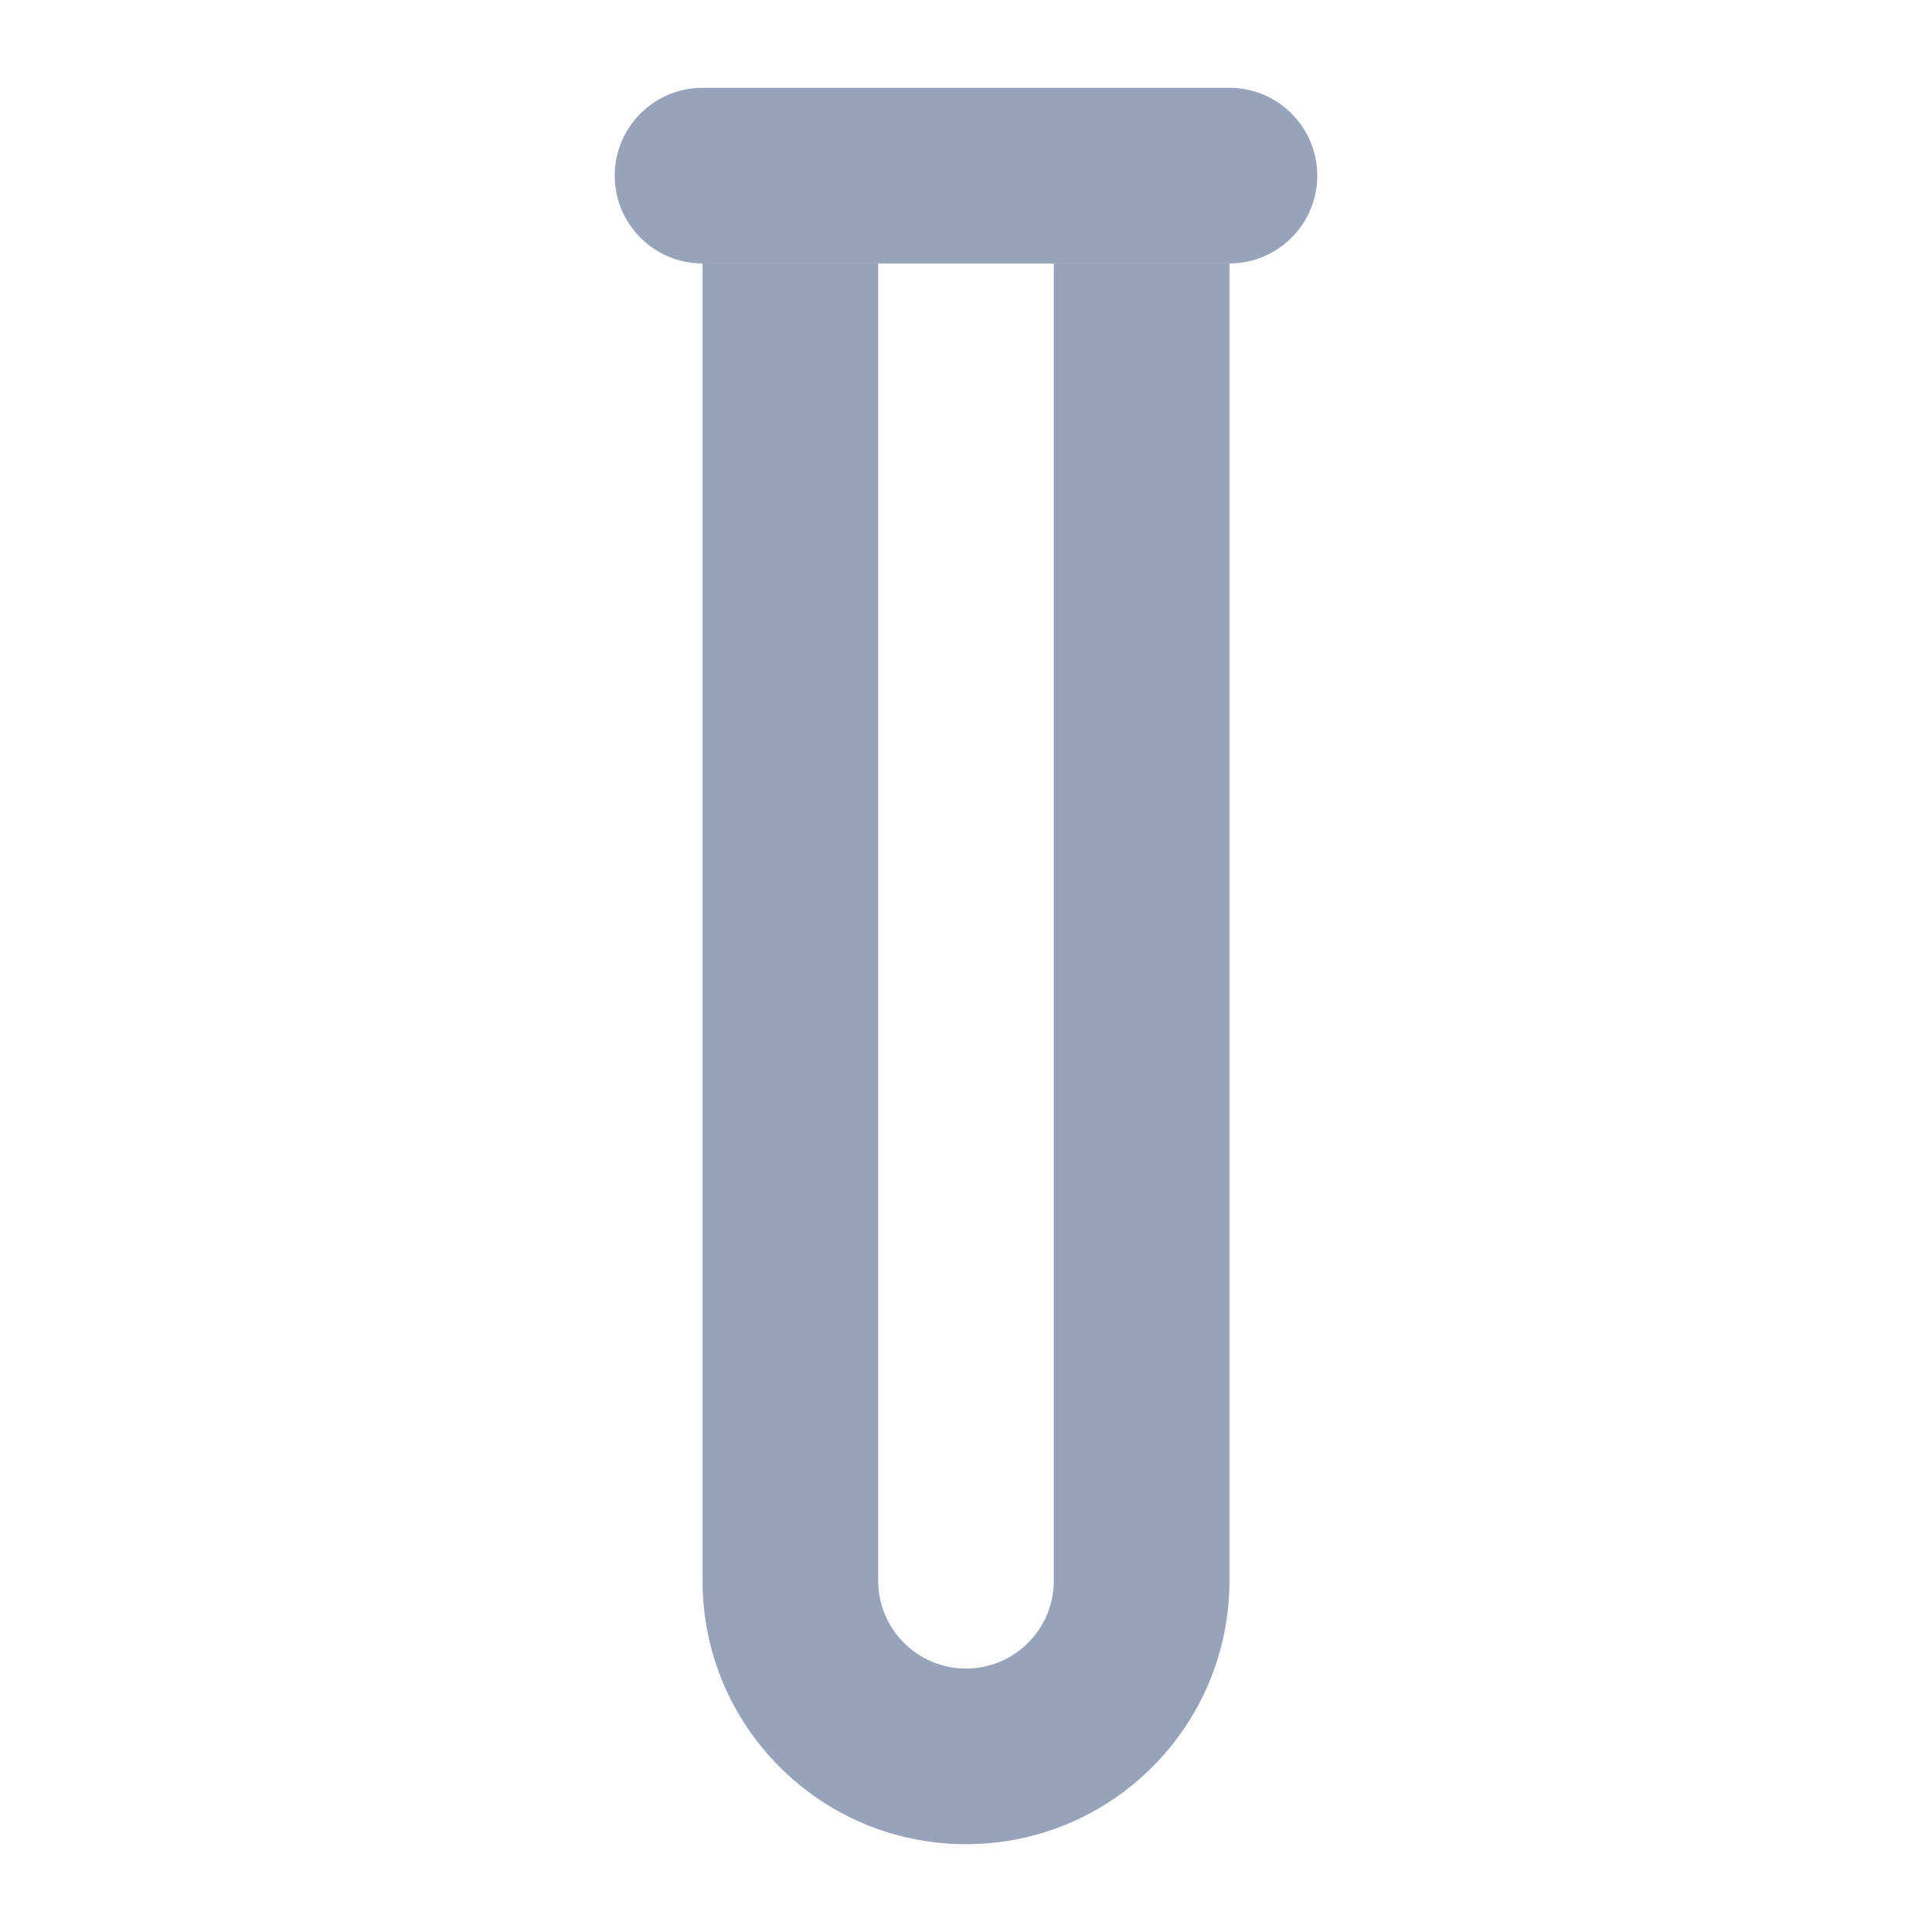 <svg width="22" height="22" viewBox="0 0 22 22" fill="none" xmlns="http://www.w3.org/2000/svg">
<path fill-rule="evenodd" clip-rule="evenodd" d="M15 2C15 2.552 14.552 3 14 3L8 3C7.448 3 7 2.552 7 2C7 1.448 7.448 1 8 1L14 1C14.552 1 15 1.448 15 2Z" fill="#97A3BA"/>
<path fill-rule="evenodd" clip-rule="evenodd" d="M10 3L10 18C10 18.552 10.448 19 11 19C11.552 19 12 18.552 12 18L12 3L14 3L14 18C14 19.657 12.657 21 11 21C9.343 21 8 19.657 8 18L8 3L10 3Z" fill="#97A3BA"/>
</svg>
